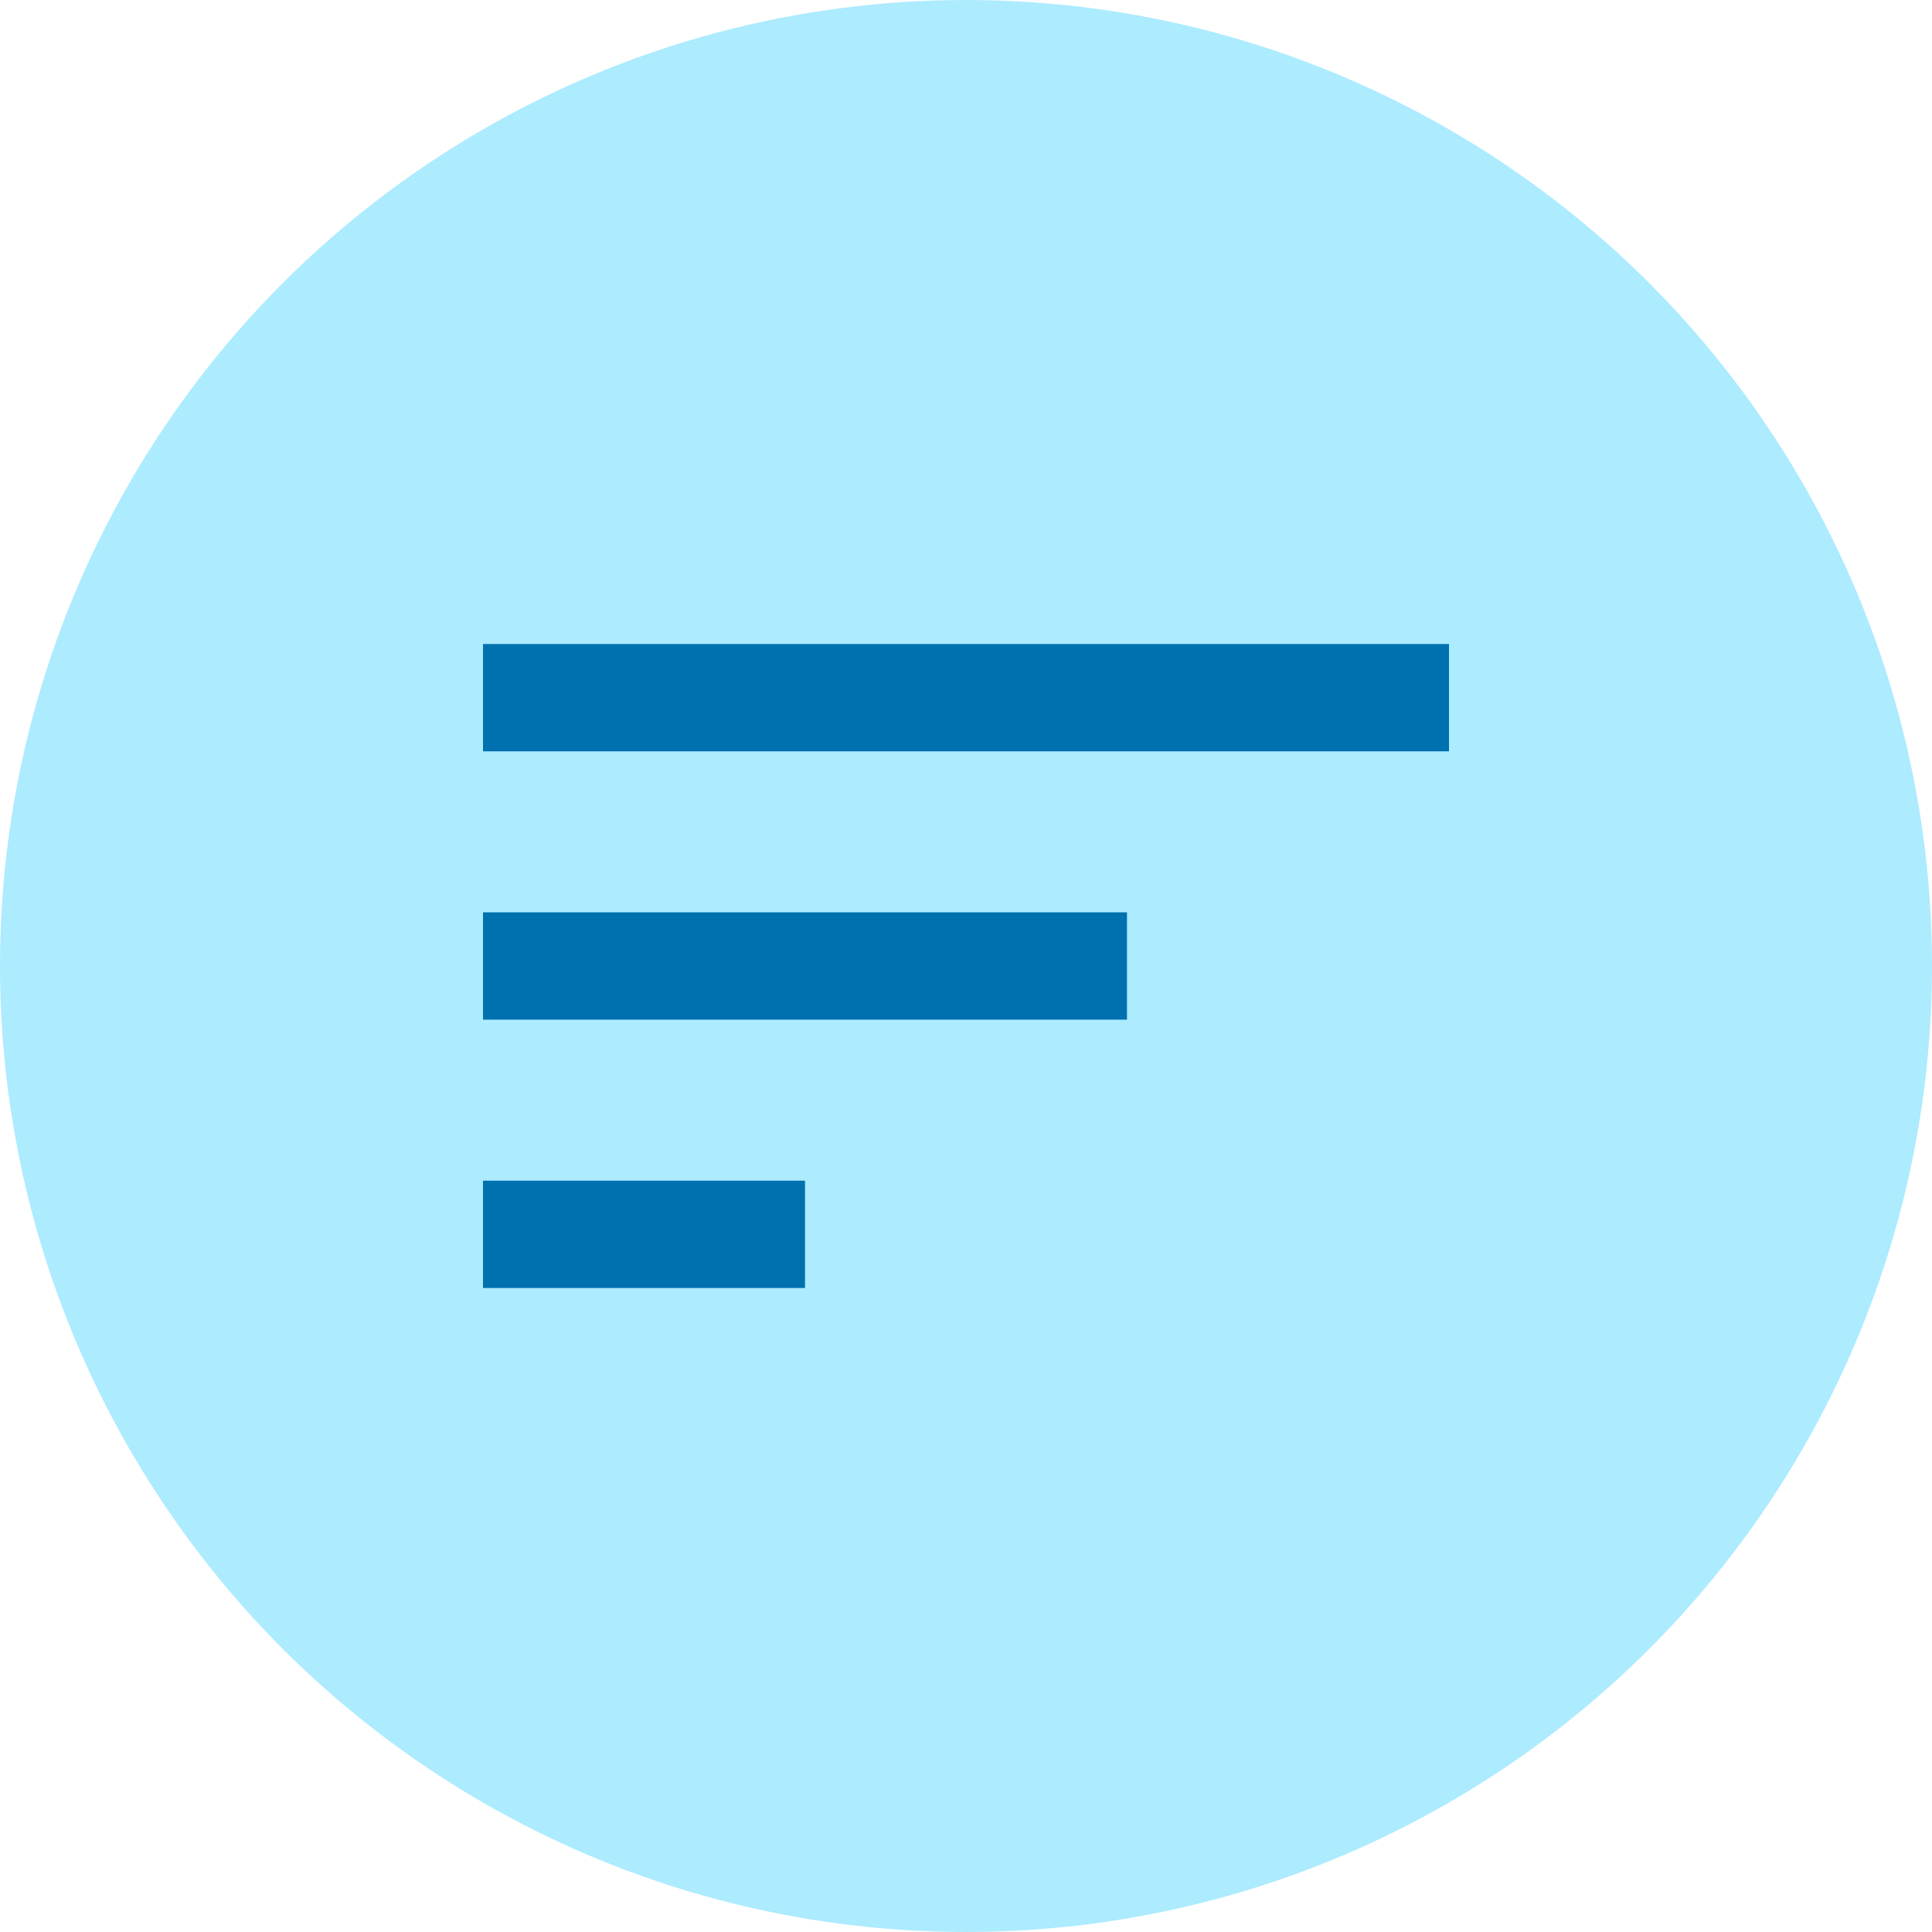 <svg fill="none" height="54" width="54" xmlns="http://www.w3.org/2000/svg"><circle cx="27" cy="27" fill="#adebff" r="27"/><path d="m13.5 36h9v-3h-9zm0-18v3h27v-3zm0 10.5h18v-3h-18z" fill="#0071af"/></svg>